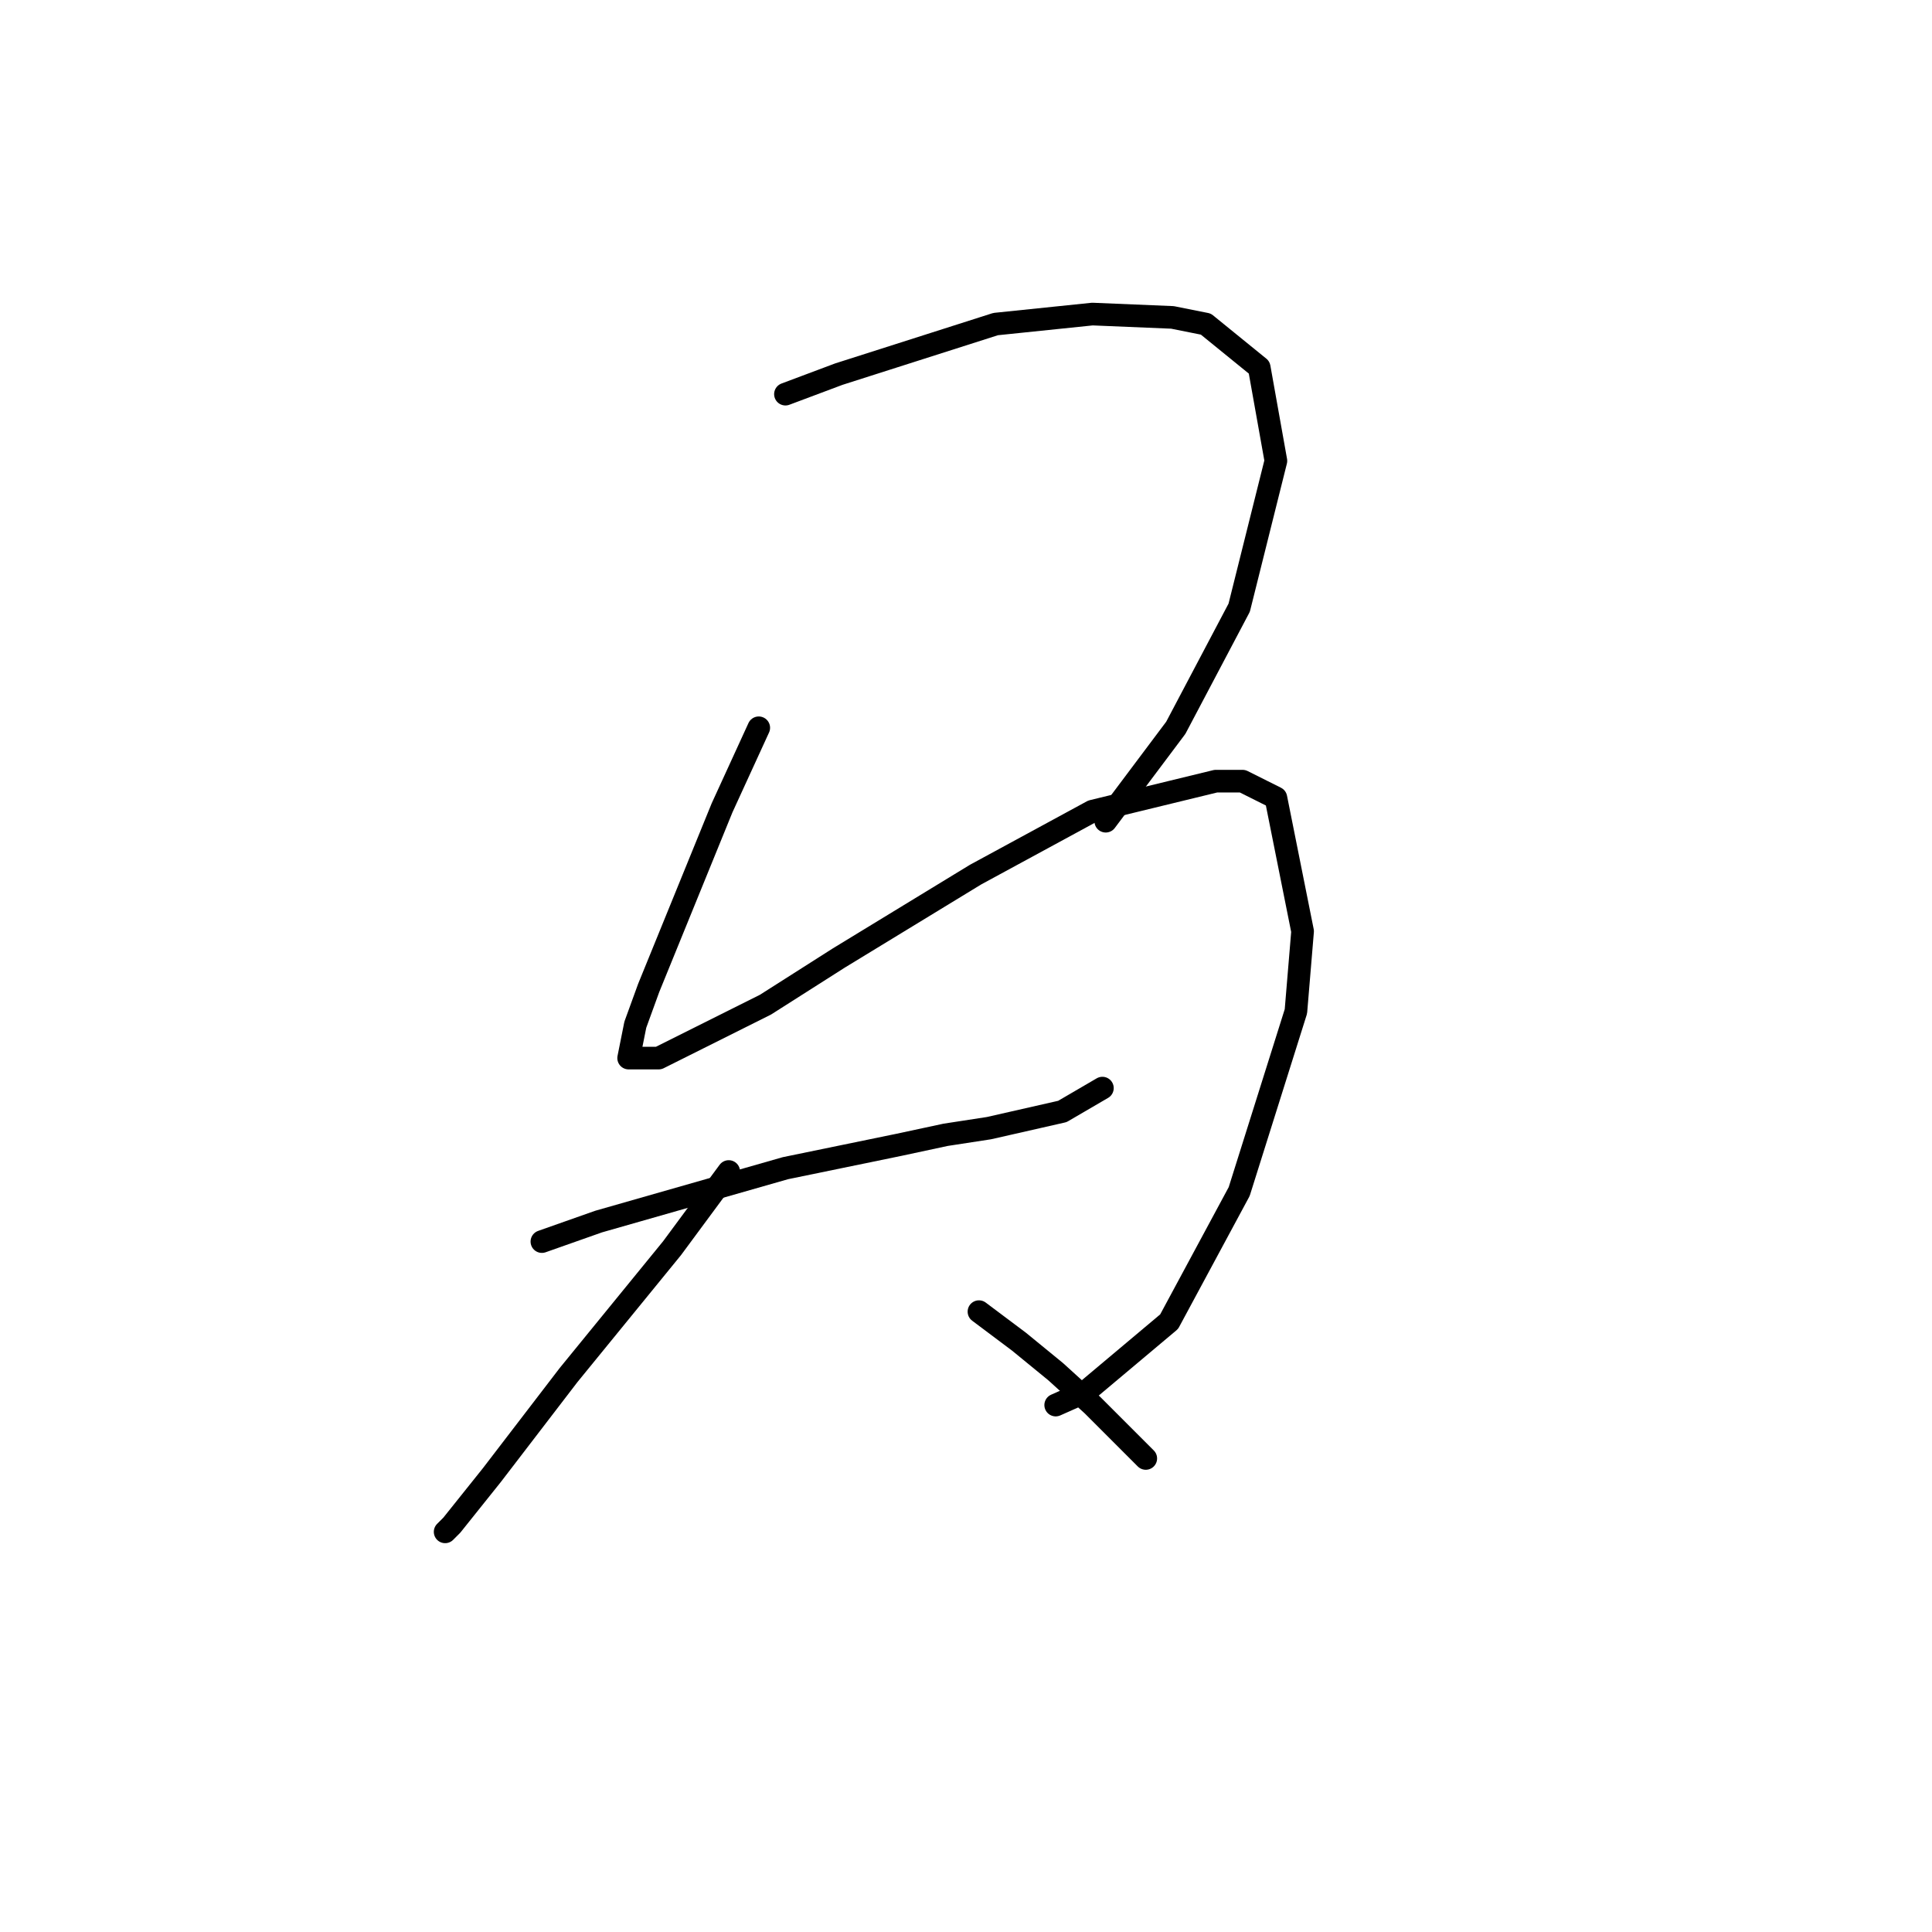 <?xml version="1.0" standalone="no"?>
    <svg width="256" height="256" xmlns="http://www.w3.org/2000/svg" version="1.1">
    <polyline stroke="black" stroke-width="3" stroke-linecap="round" fill="transparent" stroke-linejoin="round" points="104.076 52.226 111.149 49.574 131.927 42.942 144.748 41.616 155.358 42.058 159.779 42.942 166.852 48.69 169.063 61.068 164.2 80.52 155.8 96.435 146.516 108.813 146.516 108.813 " />
        <polyline stroke="black" stroke-width="3" stroke-linecap="round" fill="transparent" stroke-linejoin="round" points="100.539 96.435 95.676 107.045 85.95 130.918 84.182 135.781 83.298 140.201 87.277 140.201 101.423 133.128 111.149 126.939 129.275 115.887 144.748 107.487 161.105 103.508 164.642 103.508 169.063 105.719 172.599 123.402 171.715 134.012 164.2 157.885 154.916 175.126 143.864 184.41 139.885 186.178 139.885 186.178 " />
        <polyline stroke="black" stroke-width="3" stroke-linecap="round" fill="transparent" stroke-linejoin="round" points="71.804 164.516 79.319 161.864 104.076 154.79 119.107 151.696 125.296 150.369 131.043 149.485 140.769 147.275 146.074 144.18 146.074 144.18 " />
        <polyline stroke="black" stroke-width="3" stroke-linecap="round" fill="transparent" stroke-linejoin="round" points="96.56 155.232 89.045 165.4 75.34 182.2 65.172 195.462 59.867 202.094 58.983 202.978 58.983 202.978 " />
        <polyline stroke="black" stroke-width="3" stroke-linecap="round" fill="transparent" stroke-linejoin="round" points="129.717 173.8 135.022 177.779 139.885 181.758 144.748 186.178 151.821 193.252 151.821 193.252 " />
        </svg>